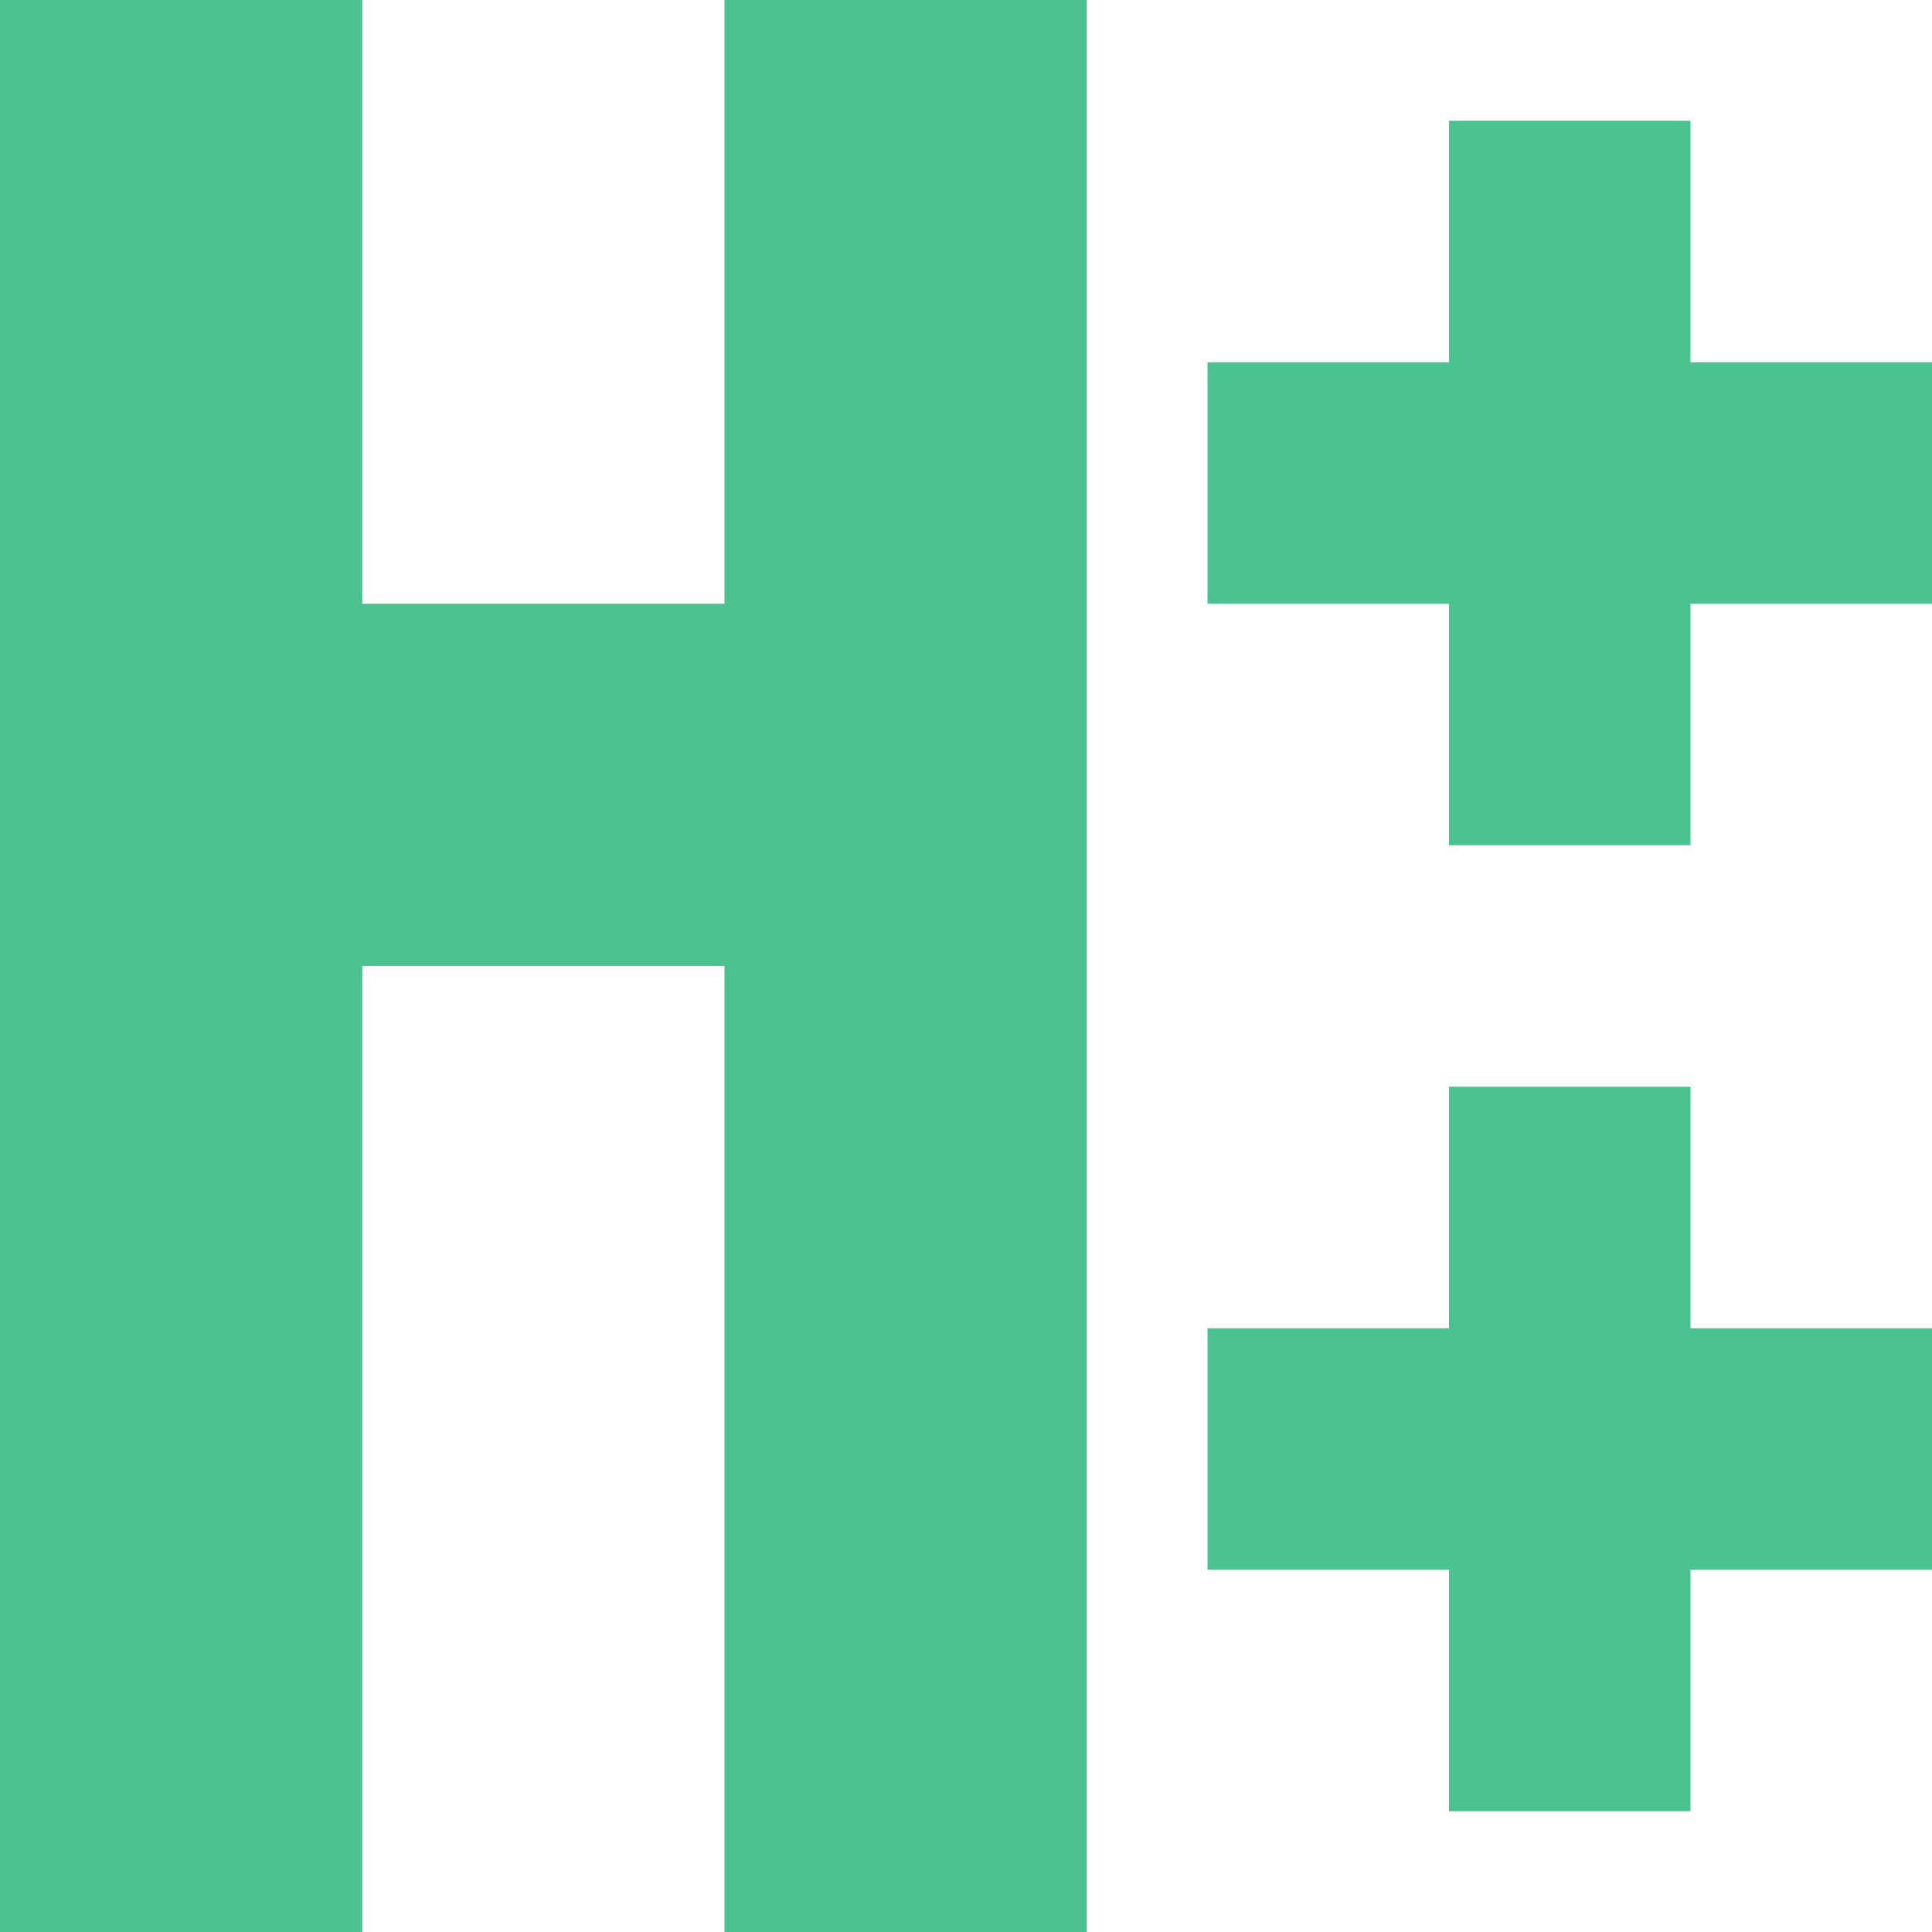 <svg width="16" height="16" viewBox="0 0 16 16" fill="none" xmlns="http://www.w3.org/2000/svg">
<path d="M0 16H3V8H6V16H9V0H6V5H3V0H0V16Z" fill="#4AC390"/>
<path fill-rule="evenodd" clip-rule="evenodd" d="M12 9H14V11H16V13H14V15H12V13H10V11H12V9Z" fill="#4AC390"/>
<path fill-rule="evenodd" clip-rule="evenodd" d="M12 1H14V3H16V5H14V7H12V5H10V3H12V1Z" fill="#4AC390"/>
</svg>
